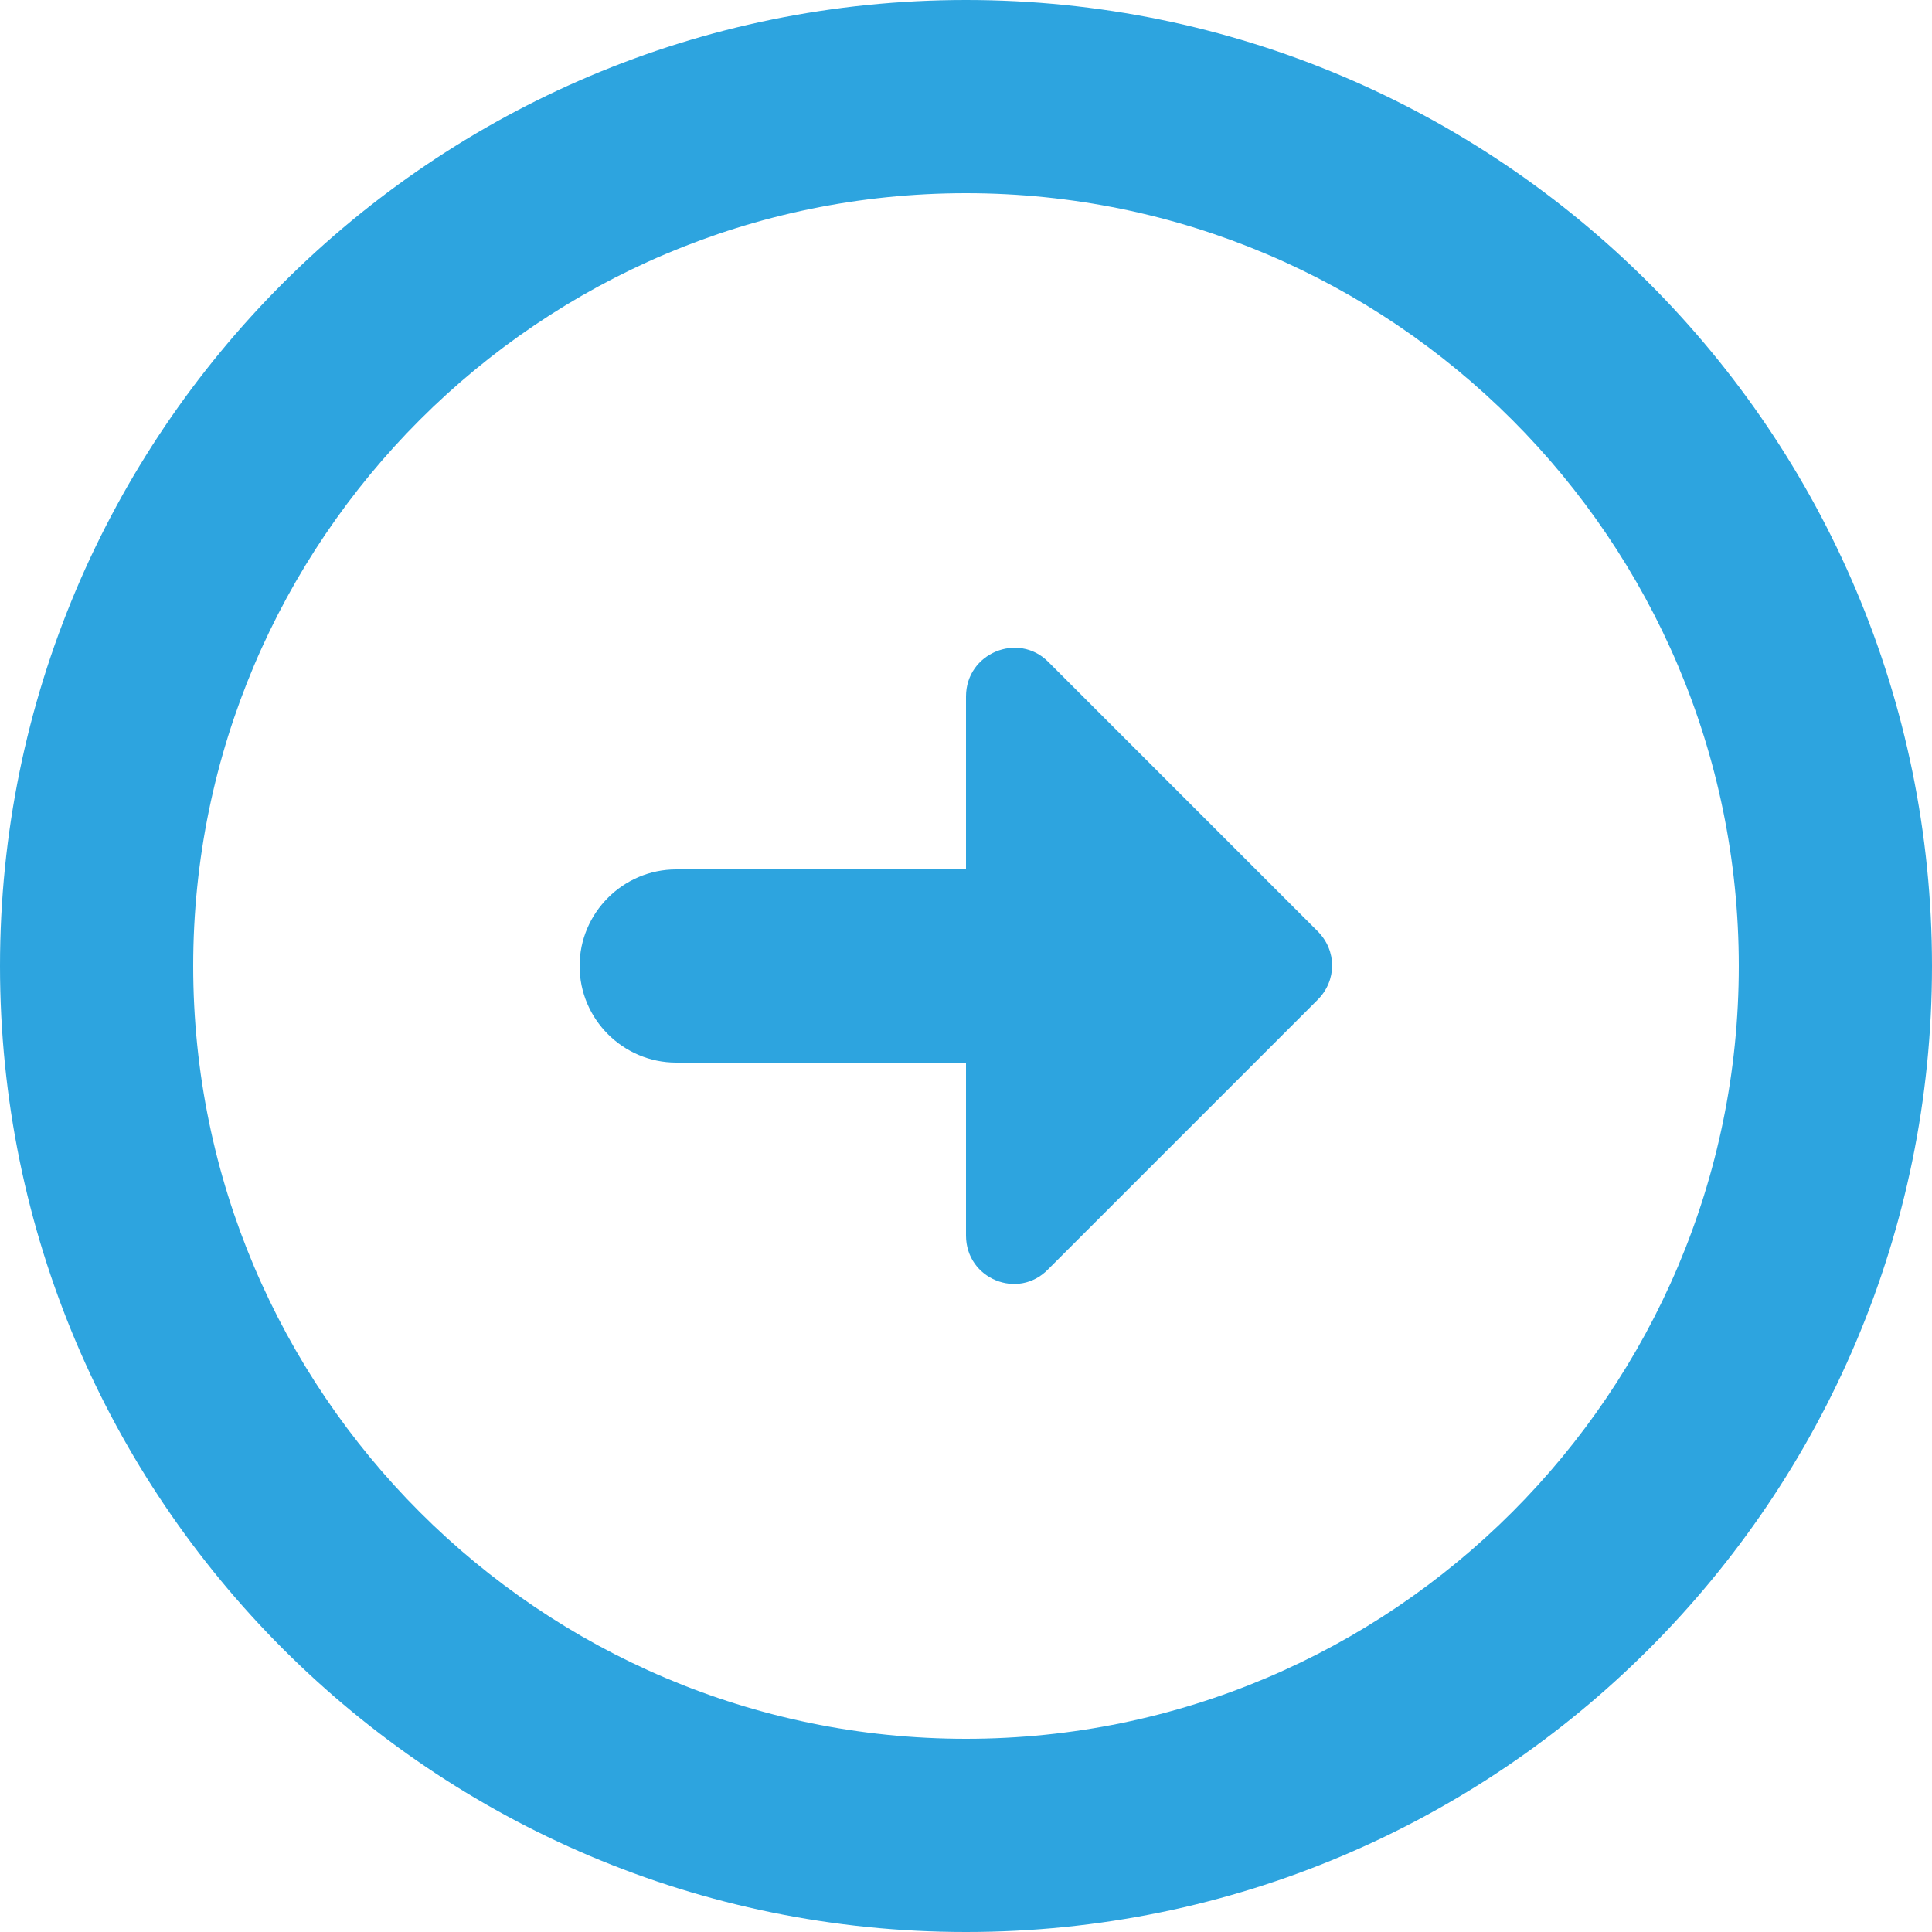<svg xmlns="http://www.w3.org/2000/svg" width="30" height="30" viewBox="0 0 30 30">
    <g fill="none" fill-rule="evenodd">
        <g fill="#2DA4DF" fill-rule="nonzero">
            <g>
                <path d="M15 27C8.385 27 3 21.615 3 15S8.385 3 15 3s12 5.385 12 12-5.385 12-12 12m0 3c8.28 0 15-6.72 15-15 0-8.28-6.72-15-15-15C6.72 0 0 6.72 0 15c0 8.28 6.72 15 15 15zm-1.5-15v4.5c0 .825.675 1.5 1.5 1.5s1.5-.675 1.5-1.5V15h2.685c.675 0 1.005-.81.525-1.275L15.525 9.54c-.3-.3-.765-.3-1.065 0l-4.185 4.185c-.465.465-.135 1.275.54 1.275H13.5z" transform="translate(-185 -367) translate(185 367) rotate(90 15 15)"/>
            </g>
        </g>
    </g>
</svg>
